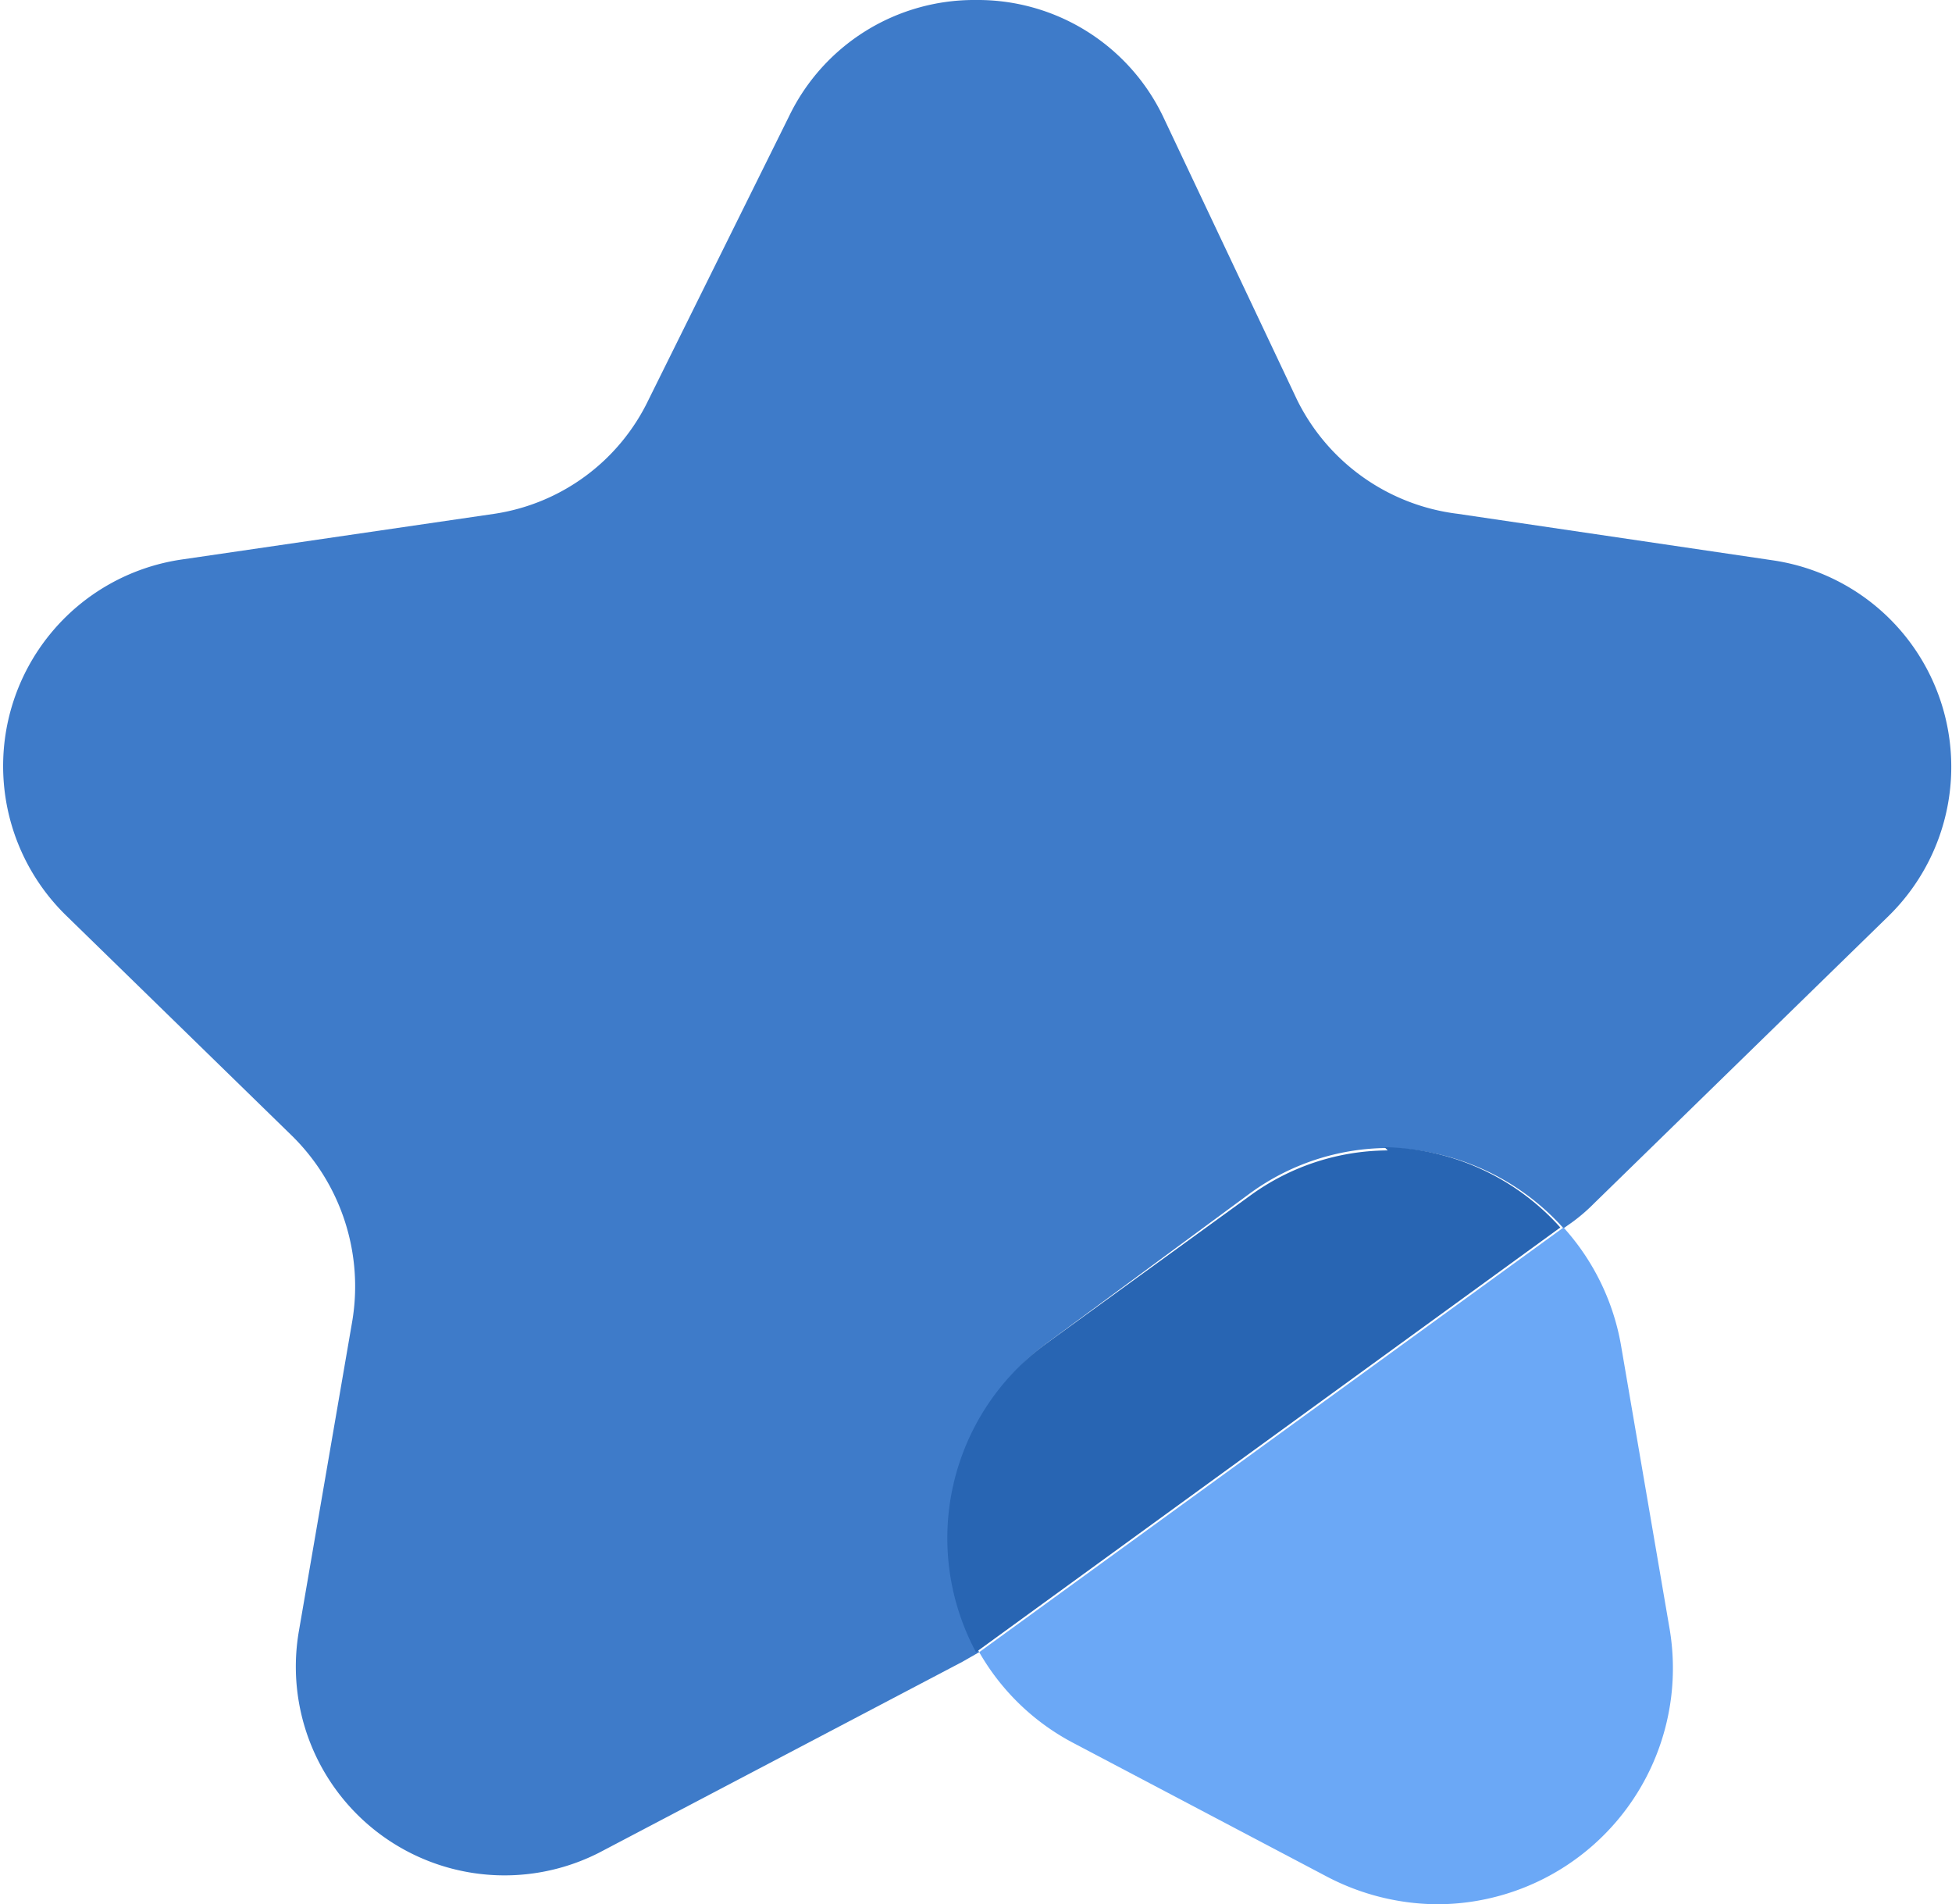 <svg xmlns="http://www.w3.org/2000/svg" xmlns:xlink="http://www.w3.org/1999/xlink" width="24.32" height="23.72" viewBox="0 0 24.32 23.72"><defs><clipPath id="a" transform="translate(-0.84 -1.14)"><rect width="26" height="26" fill="none"/></clipPath></defs><g clip-path="url(#a)"><path d="M13,1.14a2.56,2.56,0,0,0-2.33,1.45L8.92,6.12A2.55,2.55,0,0,1,7,7.54l-3.9.57a2.6,2.6,0,0,0-1.44,4.43l2.82,2.75a2.63,2.63,0,0,1,.75,2.3l-.67,3.89A2.6,2.6,0,0,0,8.3,24.22l4.53-2.38.21-.12a3,3,0,0,1,.83-3.84L16.42,16a2.93,2.93,0,0,1,1.71-.56,3,3,0,0,1,2.19,1l.1-.07a2.2,2.2,0,0,0,.28-.24l3.67-3.58a2.6,2.6,0,0,0-1.44-4.43L19,7.54a2.58,2.58,0,0,1-2-1.42L15.33,2.59A2.56,2.56,0,0,0,13,1.14" transform="translate(-0.84 -1.14)" fill="#3e7bc9"/><path d="M20.32,16.43l-7.17,5.21-.11.08a2.91,2.91,0,0,0,1.19,1.14l3.15,1.66a3,3,0,0,0,1.36.34,2.94,2.94,0,0,0,2.9-3.44l-.6-3.5a2.94,2.94,0,0,0-.72-1.49" transform="translate(-0.84 -1.14)" fill="#6ba8f6"/><path d="M18.13,15.47a2.93,2.93,0,0,0-1.71.56l-2.55,1.85A3,3,0,0,0,13,21.72l.11-.08,7.17-5.21a3,3,0,0,0-2.19-1" transform="translate(-0.84 -1.14)" fill="#2865b3"/></g></svg>